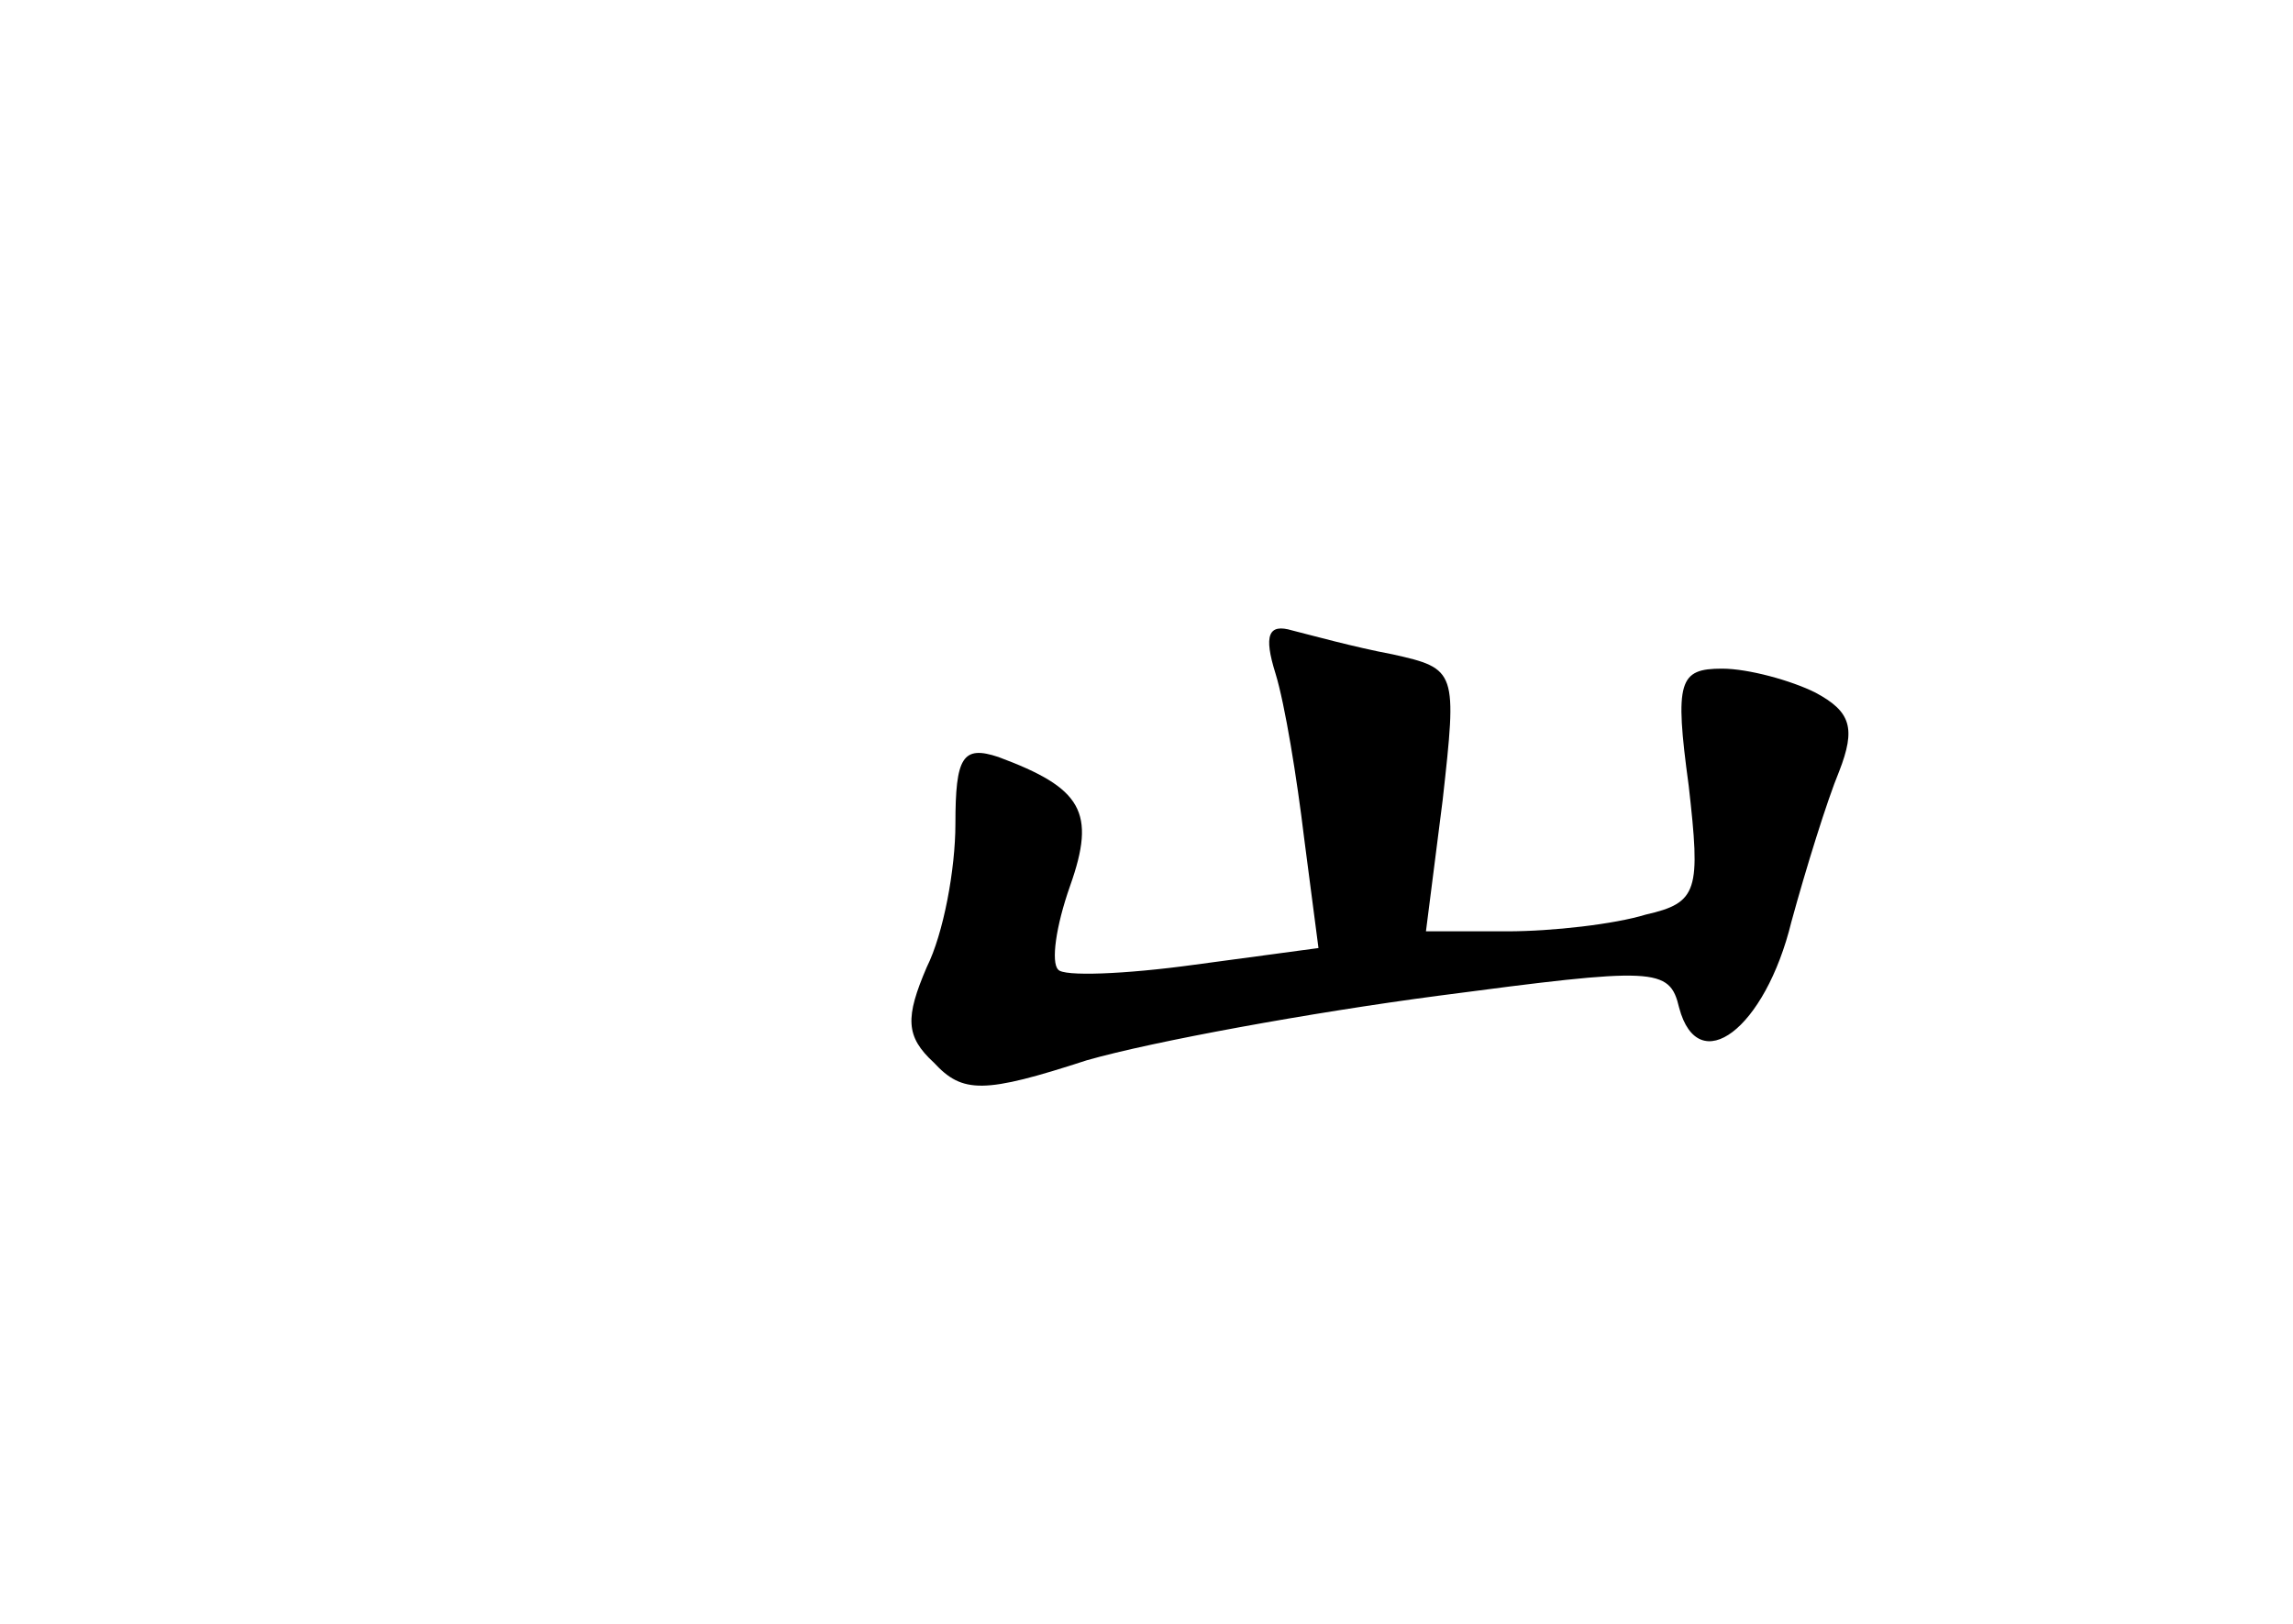 <?xml version="1.0" standalone="no"?>
<!DOCTYPE svg PUBLIC "-//W3C//DTD SVG 20010904//EN"
 "http://www.w3.org/TR/2001/REC-SVG-20010904/DTD/svg10.dtd">
<svg version="1.0" xmlns="http://www.w3.org/2000/svg"
 width="96pt" height="68pt" viewBox="0 0 96 68"
 preserveAspectRatio="xMidYMid meet">
<g transform="translate(0,68) scale(0.1,-0.1)"
fill="#000000" stroke="none">
<path d="M534 398 c4 -13 9 -44 12 -69 l6 -46 -52 -7 c-29 -4 -55 -5 -57 -2
-3 3 -1 18 5 35 11 31 5 41 -30 54 -15 5 -18 0 -18 -28 0 -19 -5 -46 -12 -60
-9 -21 -9 -29 3 -40 12 -13 21 -13 64 1 28 8 94 20 147 27 91 12 97 12 101 -5
8 -30 36 -9 47 36 6 22 15 51 20 63 7 18 5 25 -10 33 -10 5 -28 10 -39 10 -18
0 -20 -5 -14 -49 5 -44 4 -49 -18 -54 -13 -4 -39 -7 -58 -7 l-34 0 7 55 c6 54
6 55 -21 61 -16 3 -34 8 -42 10 -10 3 -12 -2 -7 -18z"/>
</g>
</svg>
